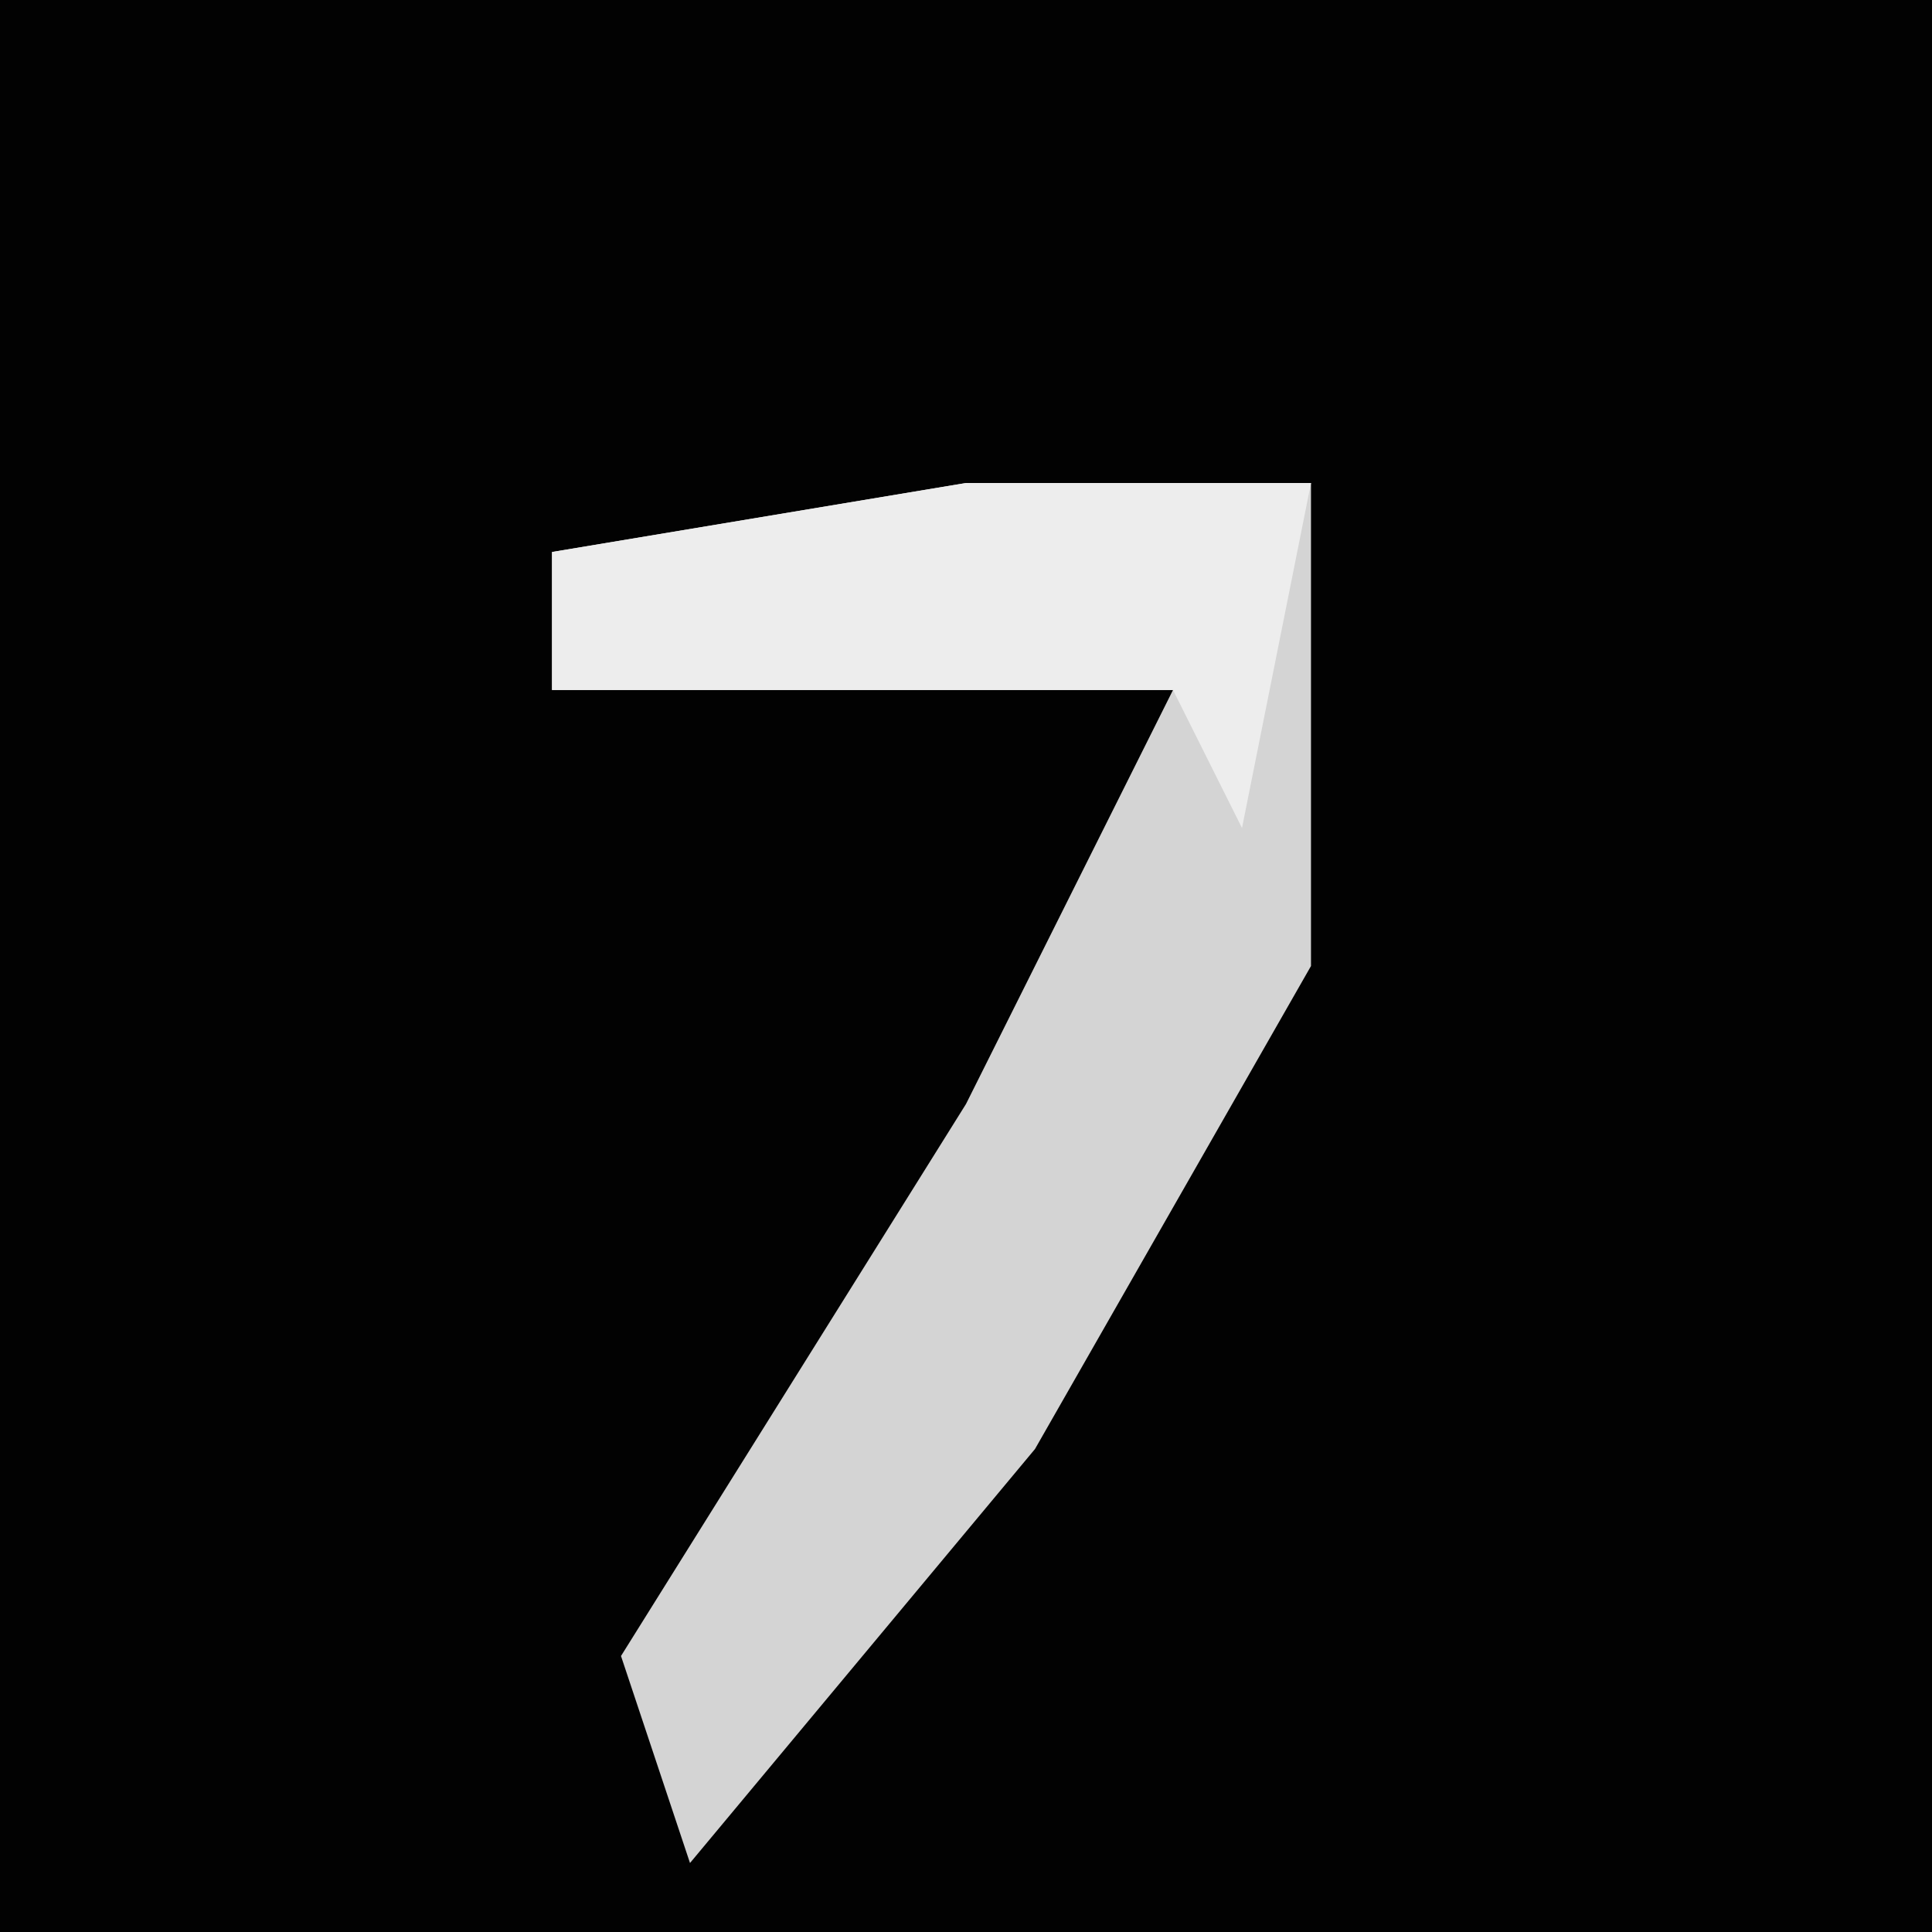 <?xml version="1.0" encoding="UTF-8"?>
<svg version="1.1" xmlns="http://www.w3.org/2000/svg" width="28" height="28">
<path d="M0,0 L28,0 L28,28 L0,28 Z " fill="#020202" transform="translate(0,0)"/>
<path d="M0,0 L5,0 L5,7 L1,14 L-4,20 L-5,17 L0,9 L3,3 L-6,3 L-6,1 Z " fill="#D4D4D4" transform="translate(14,7)"/>
<path d="M0,0 L5,0 L4,5 L3,3 L-6,3 L-6,1 Z " fill="#EDEDED" transform="translate(14,7)"/>
</svg>
